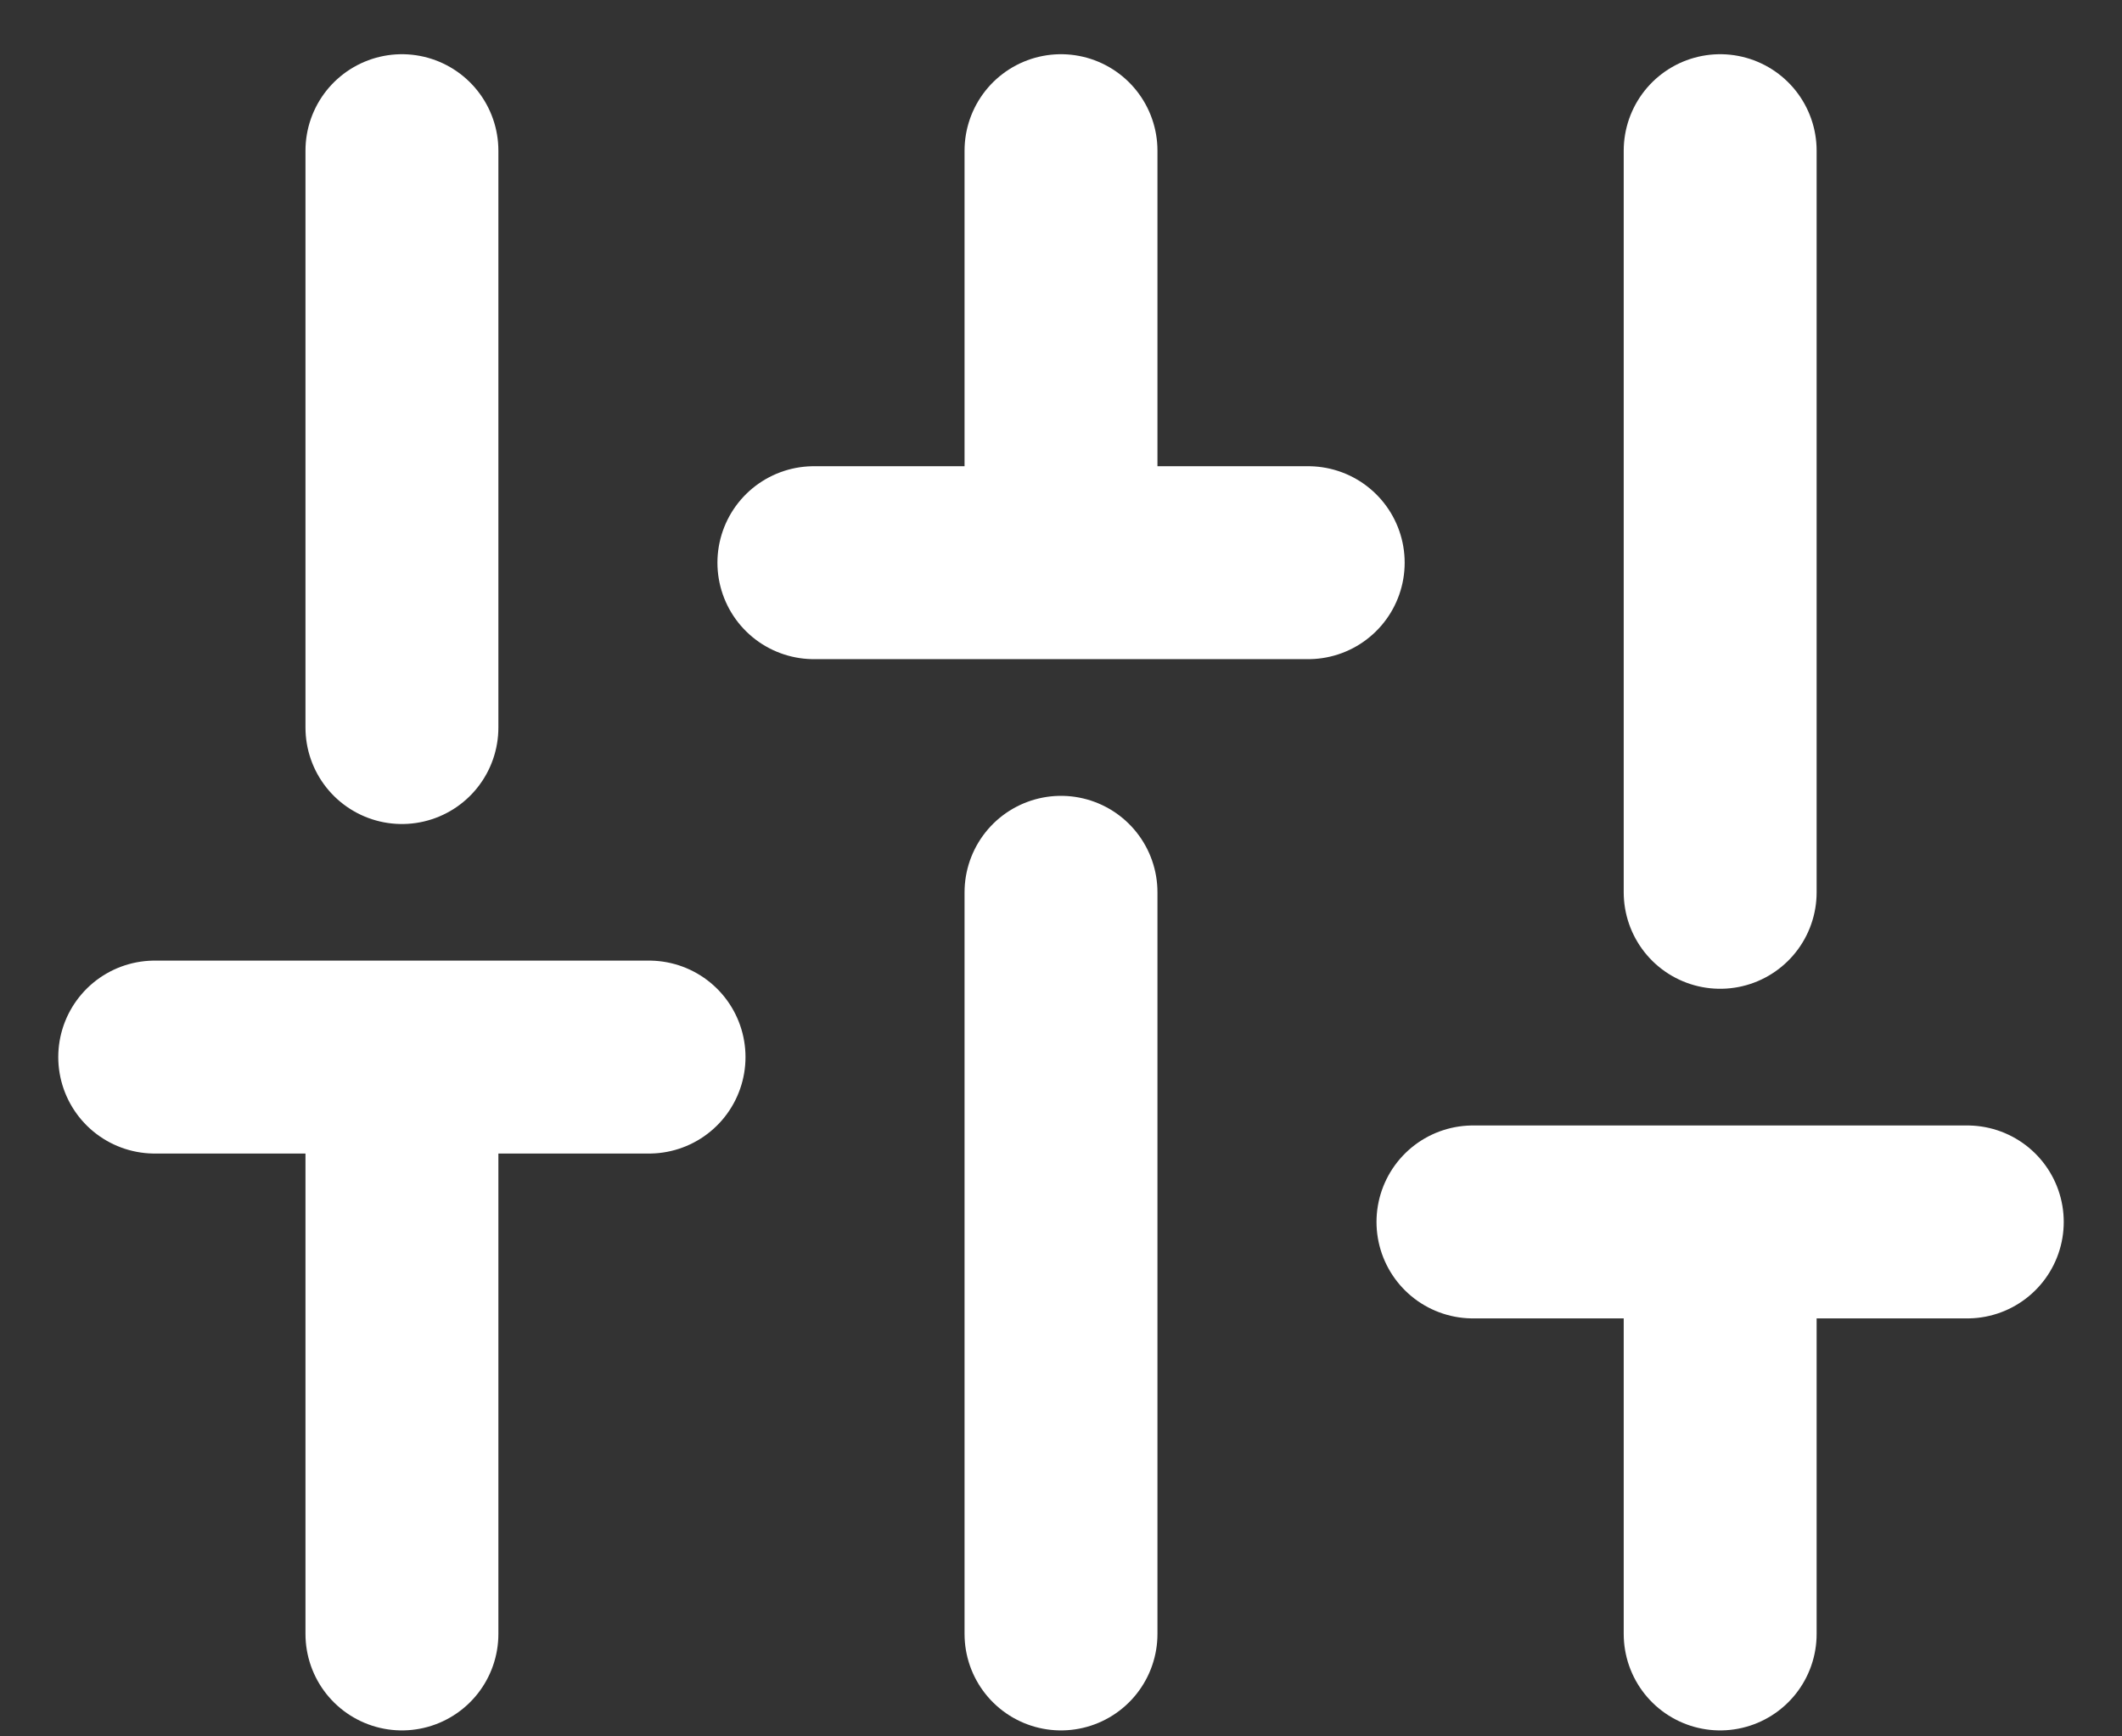 <svg width="22" height="18" viewBox="0 0 22 18" fill="none" xmlns="http://www.w3.org/2000/svg">
<rect x="0" y="0" width="22" height="18" fill="#333333" stroke="none"/>
<path d="M4.167 16.938V10.958M4.167 7.542V1.562M11 16.938V9.25M11 5.833V1.562M17.834 16.938V12.667M17.834 9.25V1.562M1.604 10.958H6.729M8.438 5.833H13.563M15.271 12.667H20.396" stroke="white" stroke-width="2" stroke-linecap="round" stroke-linejoin="round"/>
</svg>
